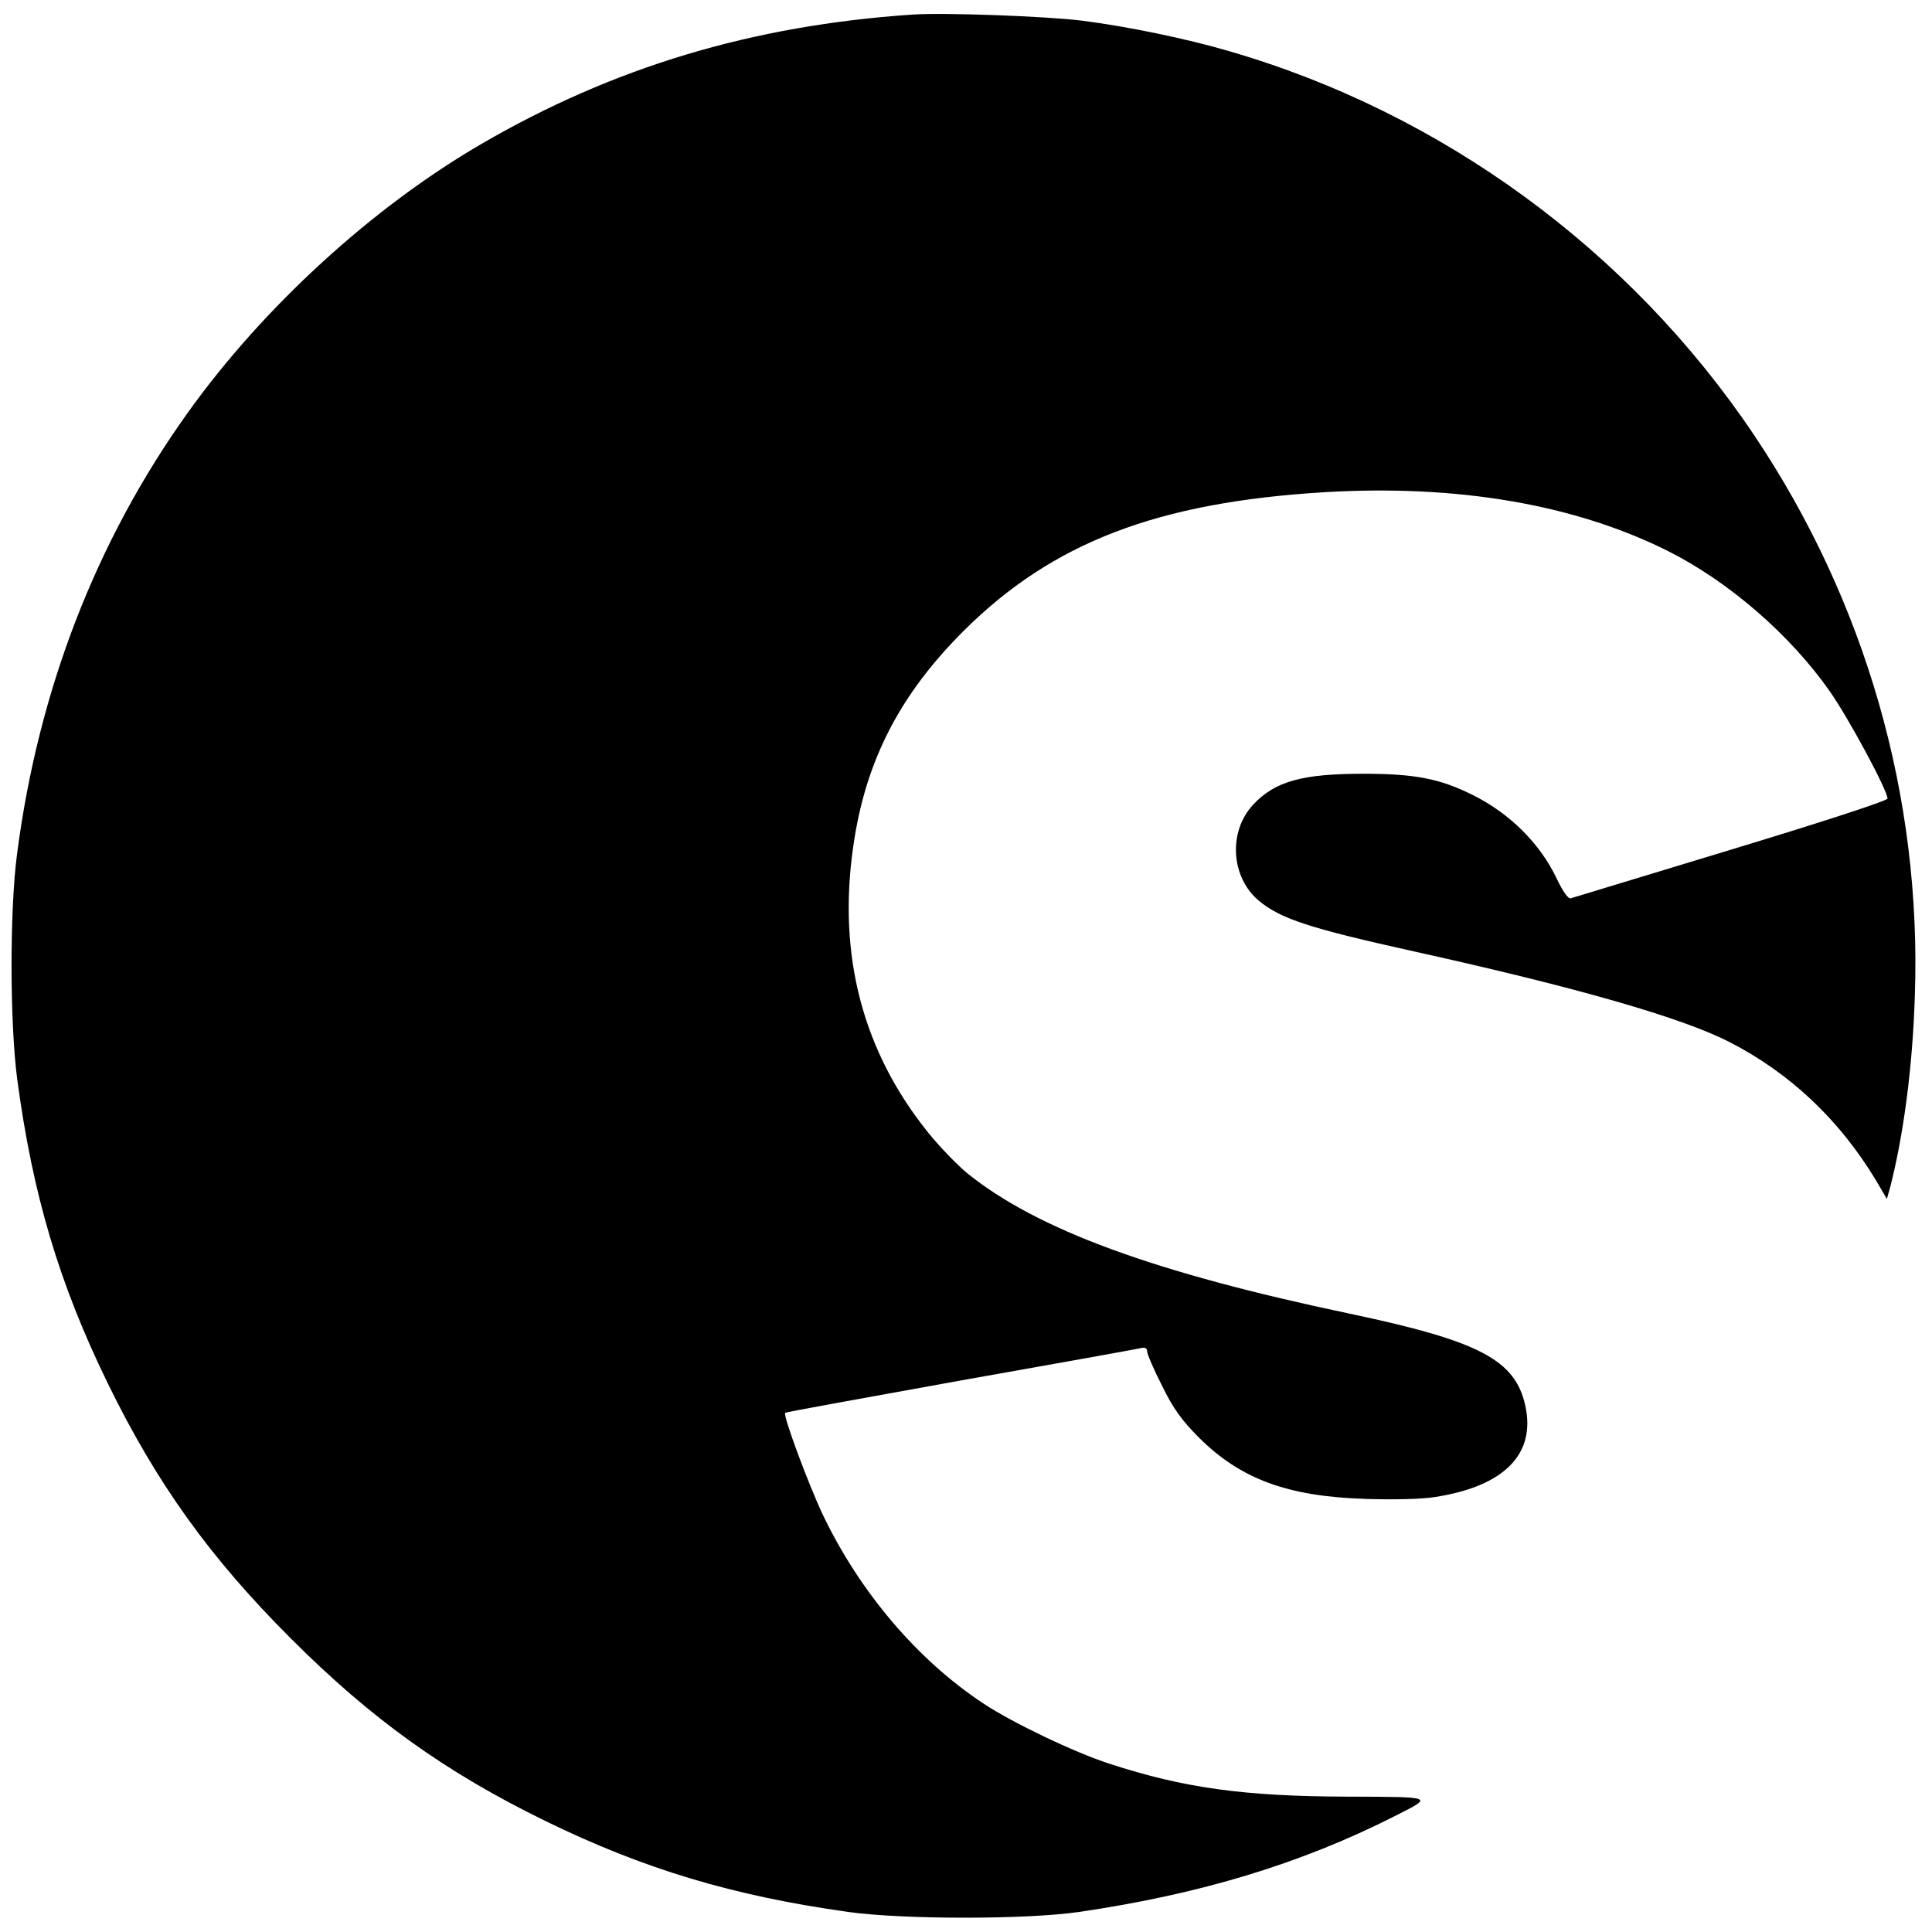 <?xml version="1.0" standalone="no"?>
<!DOCTYPE svg PUBLIC "-//W3C//DTD SVG 20010904//EN"
 "http://www.w3.org/TR/2001/REC-SVG-20010904/DTD/svg10.dtd">
<svg version="1.0" xmlns="http://www.w3.org/2000/svg"
 width="608pt" height="608pt" viewBox="0 0 608 608"
 preserveAspectRatio="xMidYMid meet">
<g transform="translate(0,608) scale(0.1,-0.1)"
fill="#000000" stroke="none">
<path d="M2870 6034 c-502 -34 -939 -165 -1355 -407 -344 -200 -687 -514 -925
-847 -288 -403 -469 -872 -536 -1385 -24 -179 -23 -534 0 -710 49 -367 133
-647 286 -960 153 -313 320 -546 575 -801 253 -253 485 -420 800 -574 311
-152 591 -236 955 -287 174 -24 559 -24 725 0 383 56 699 152 995 302 122 62
127 60 -152 61 -323 1 -512 27 -748 104 -108 35 -305 129 -395 189 -208 137
-390 352 -506 595 -46 98 -126 313 -118 320 2 2 249 47 549 101 300 53 555 99
568 102 15 4 22 1 22 -10 0 -8 21 -57 47 -108 35 -72 63 -110 117 -164 131
-130 278 -184 521 -192 89 -3 179 -1 222 6 217 34 317 135 283 288 -32 144
-145 203 -553 289 -614 129 -982 264 -1202 441 -33 27 -89 85 -125 130 -205
255 -284 556 -235 898 38 269 146 479 349 681 279 277 608 403 1133 435 419
25 789 -38 1084 -186 190 -96 382 -262 507 -440 59 -84 182 -312 182 -338 0
-7 -206 -74 -493 -161 -270 -82 -497 -151 -504 -153 -7 -3 -25 22 -43 60 -52
111 -148 207 -265 265 -104 52 -183 67 -345 67 -192 0 -278 -24 -346 -97 -79
-84 -71 -228 17 -302 68 -57 158 -87 493 -161 510 -113 841 -208 990 -285 189
-97 345 -244 460 -435 l34 -58 11 39 c42 165 70 377 77 599 22 626 -155 1243
-506 1766 -390 581 -982 1014 -1652 1208 -136 40 -322 78 -463 96 -113 14
-436 26 -535 19z"/>
</g>
</svg>
